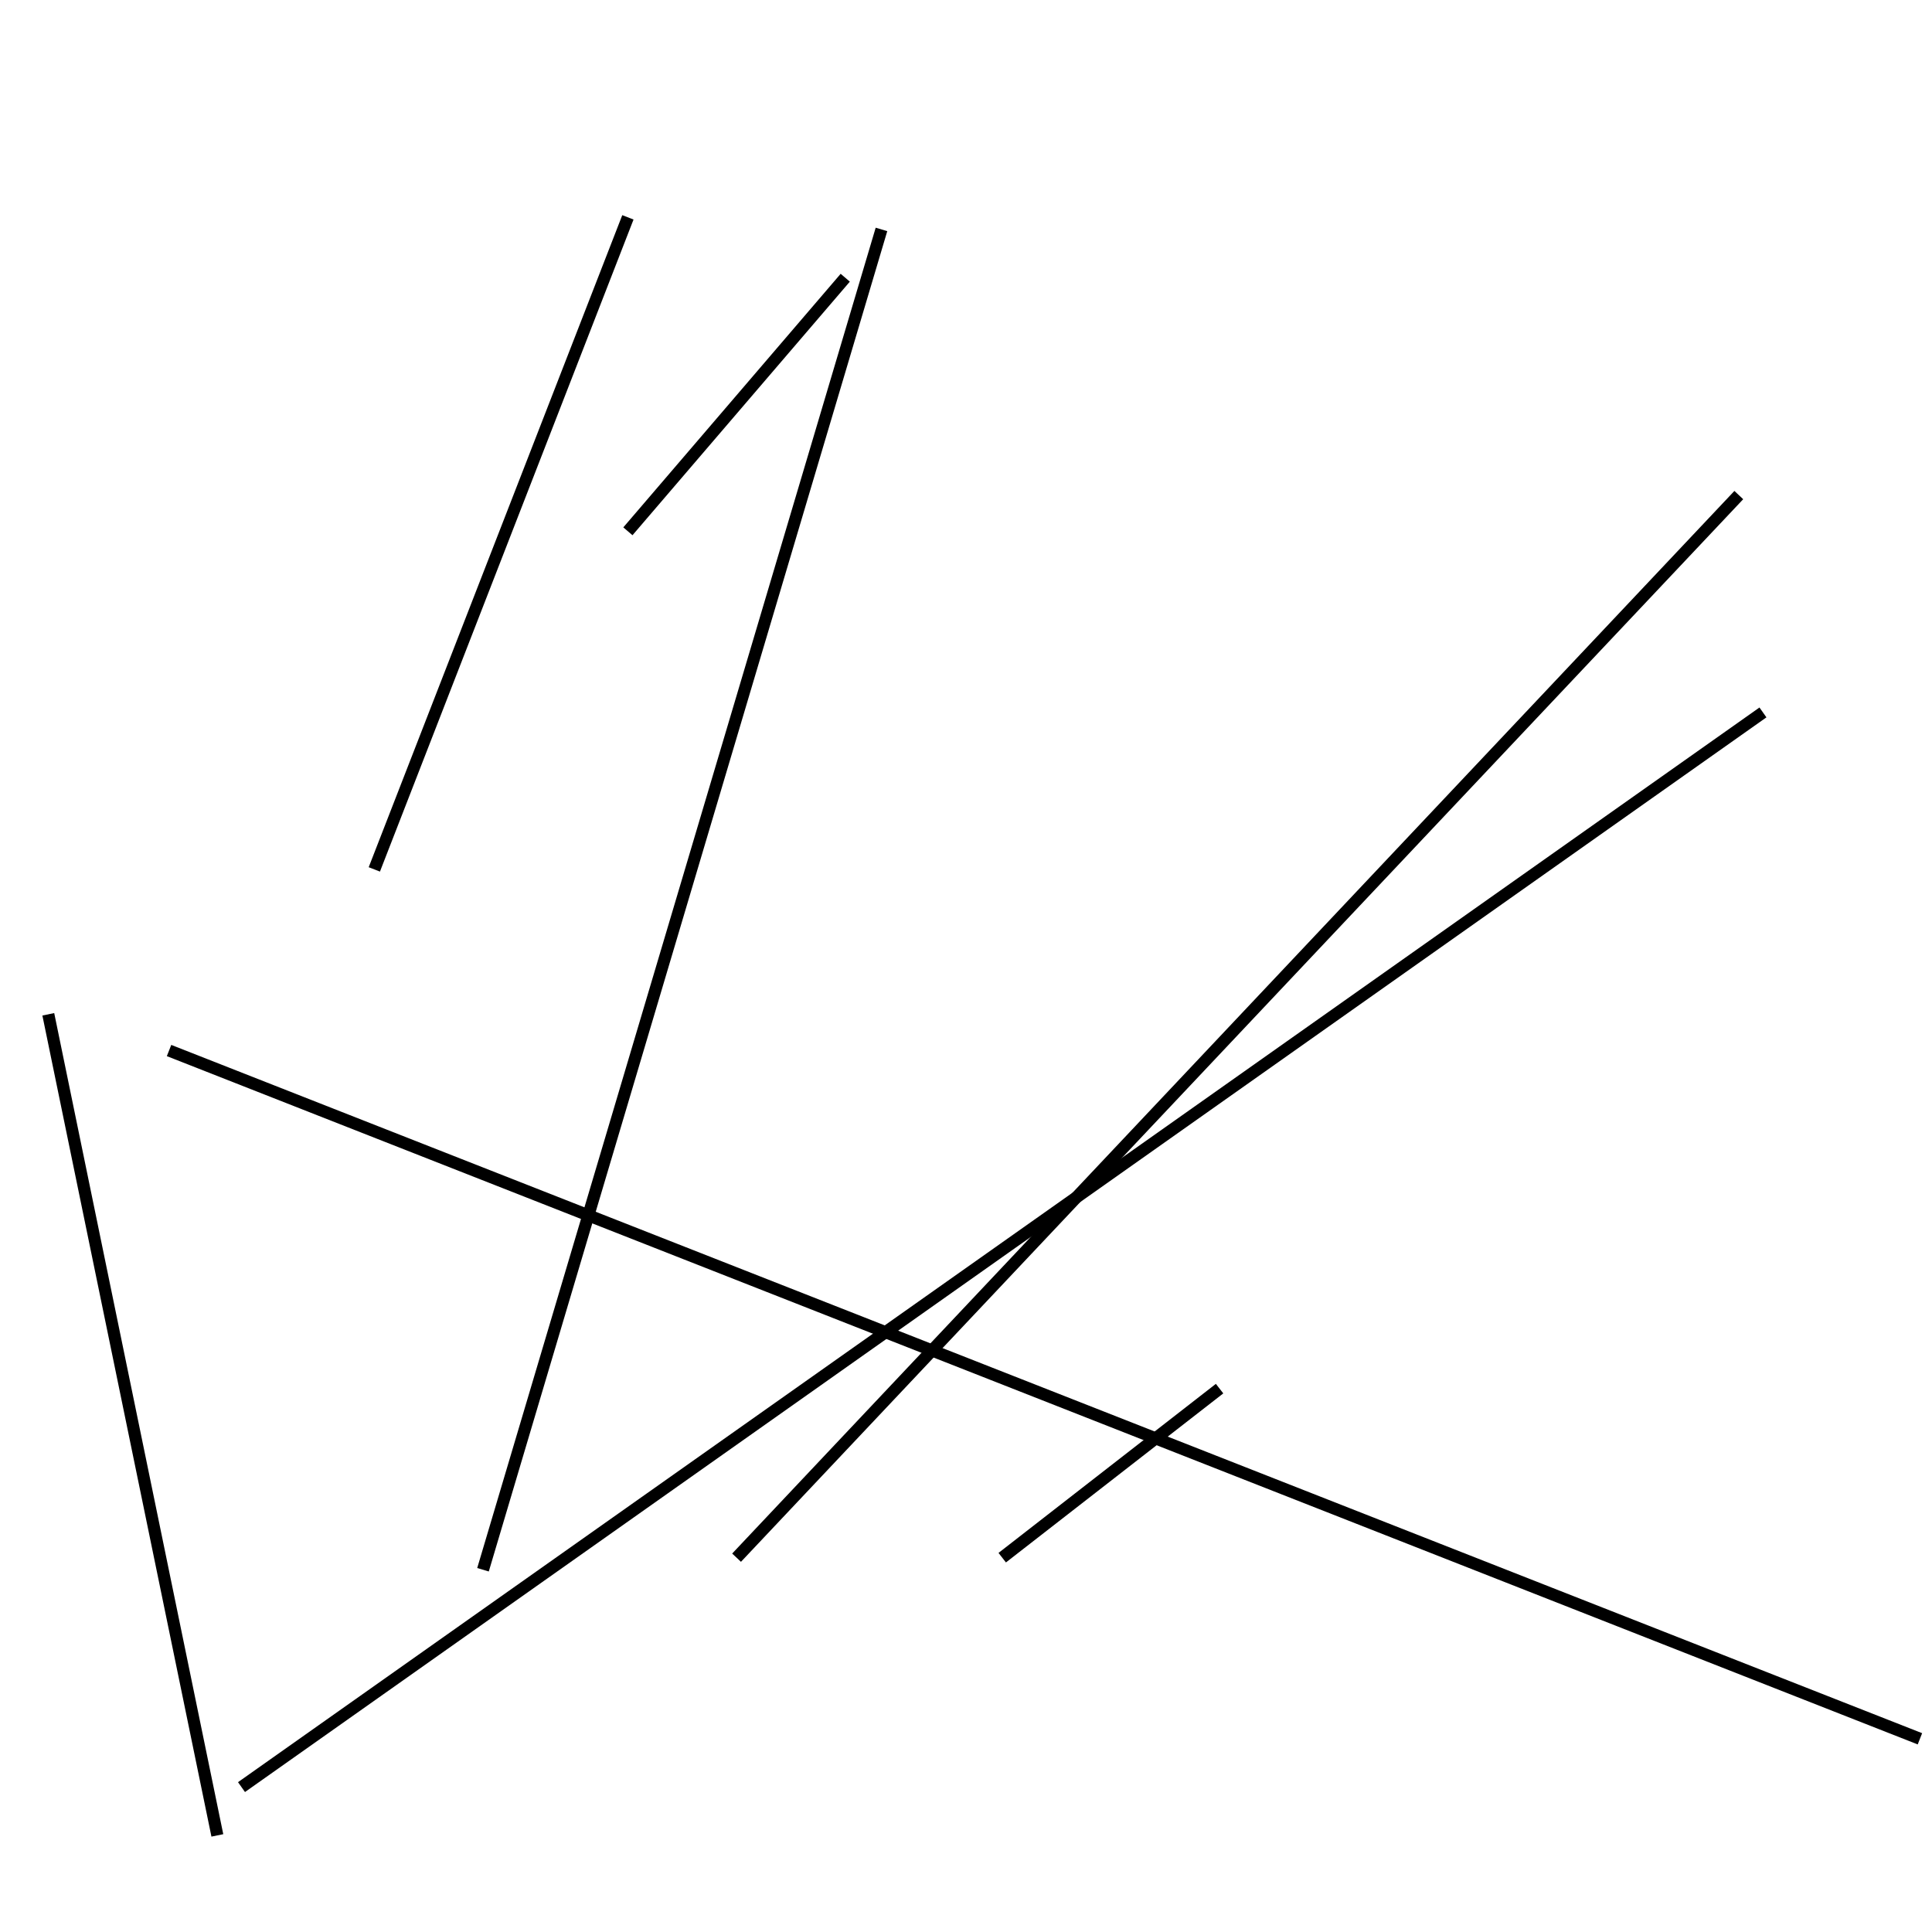 <?xml version="1.0" encoding="utf-8" ?>
<svg baseProfile="full" height="160" version="1.1" width="160" xmlns="http://www.w3.org/2000/svg" xmlns:ev="http://www.w3.org/2001/xml-events" xmlns:xlink="http://www.w3.org/1999/xlink"><defs /><line stroke="black" stroke-width="1" x1="83" x2="101" y1="129" y2="115" /><line stroke="black" stroke-width="1" x1="14" x2="159" y1="87" y2="144" /><line stroke="black" stroke-width="1" x1="146" x2="20" y1="59" y2="148" /><line stroke="black" stroke-width="1" x1="52" x2="70" y1="44" y2="23" /><line stroke="black" stroke-width="1" x1="144" x2="61" y1="41" y2="129" /><line stroke="black" stroke-width="1" x1="73" x2="40" y1="19" y2="130" /><line stroke="black" stroke-width="1" x1="52" x2="31" y1="18" y2="72" /><line stroke="black" stroke-width="1" x1="18" x2="4" y1="152" y2="84" /></svg>